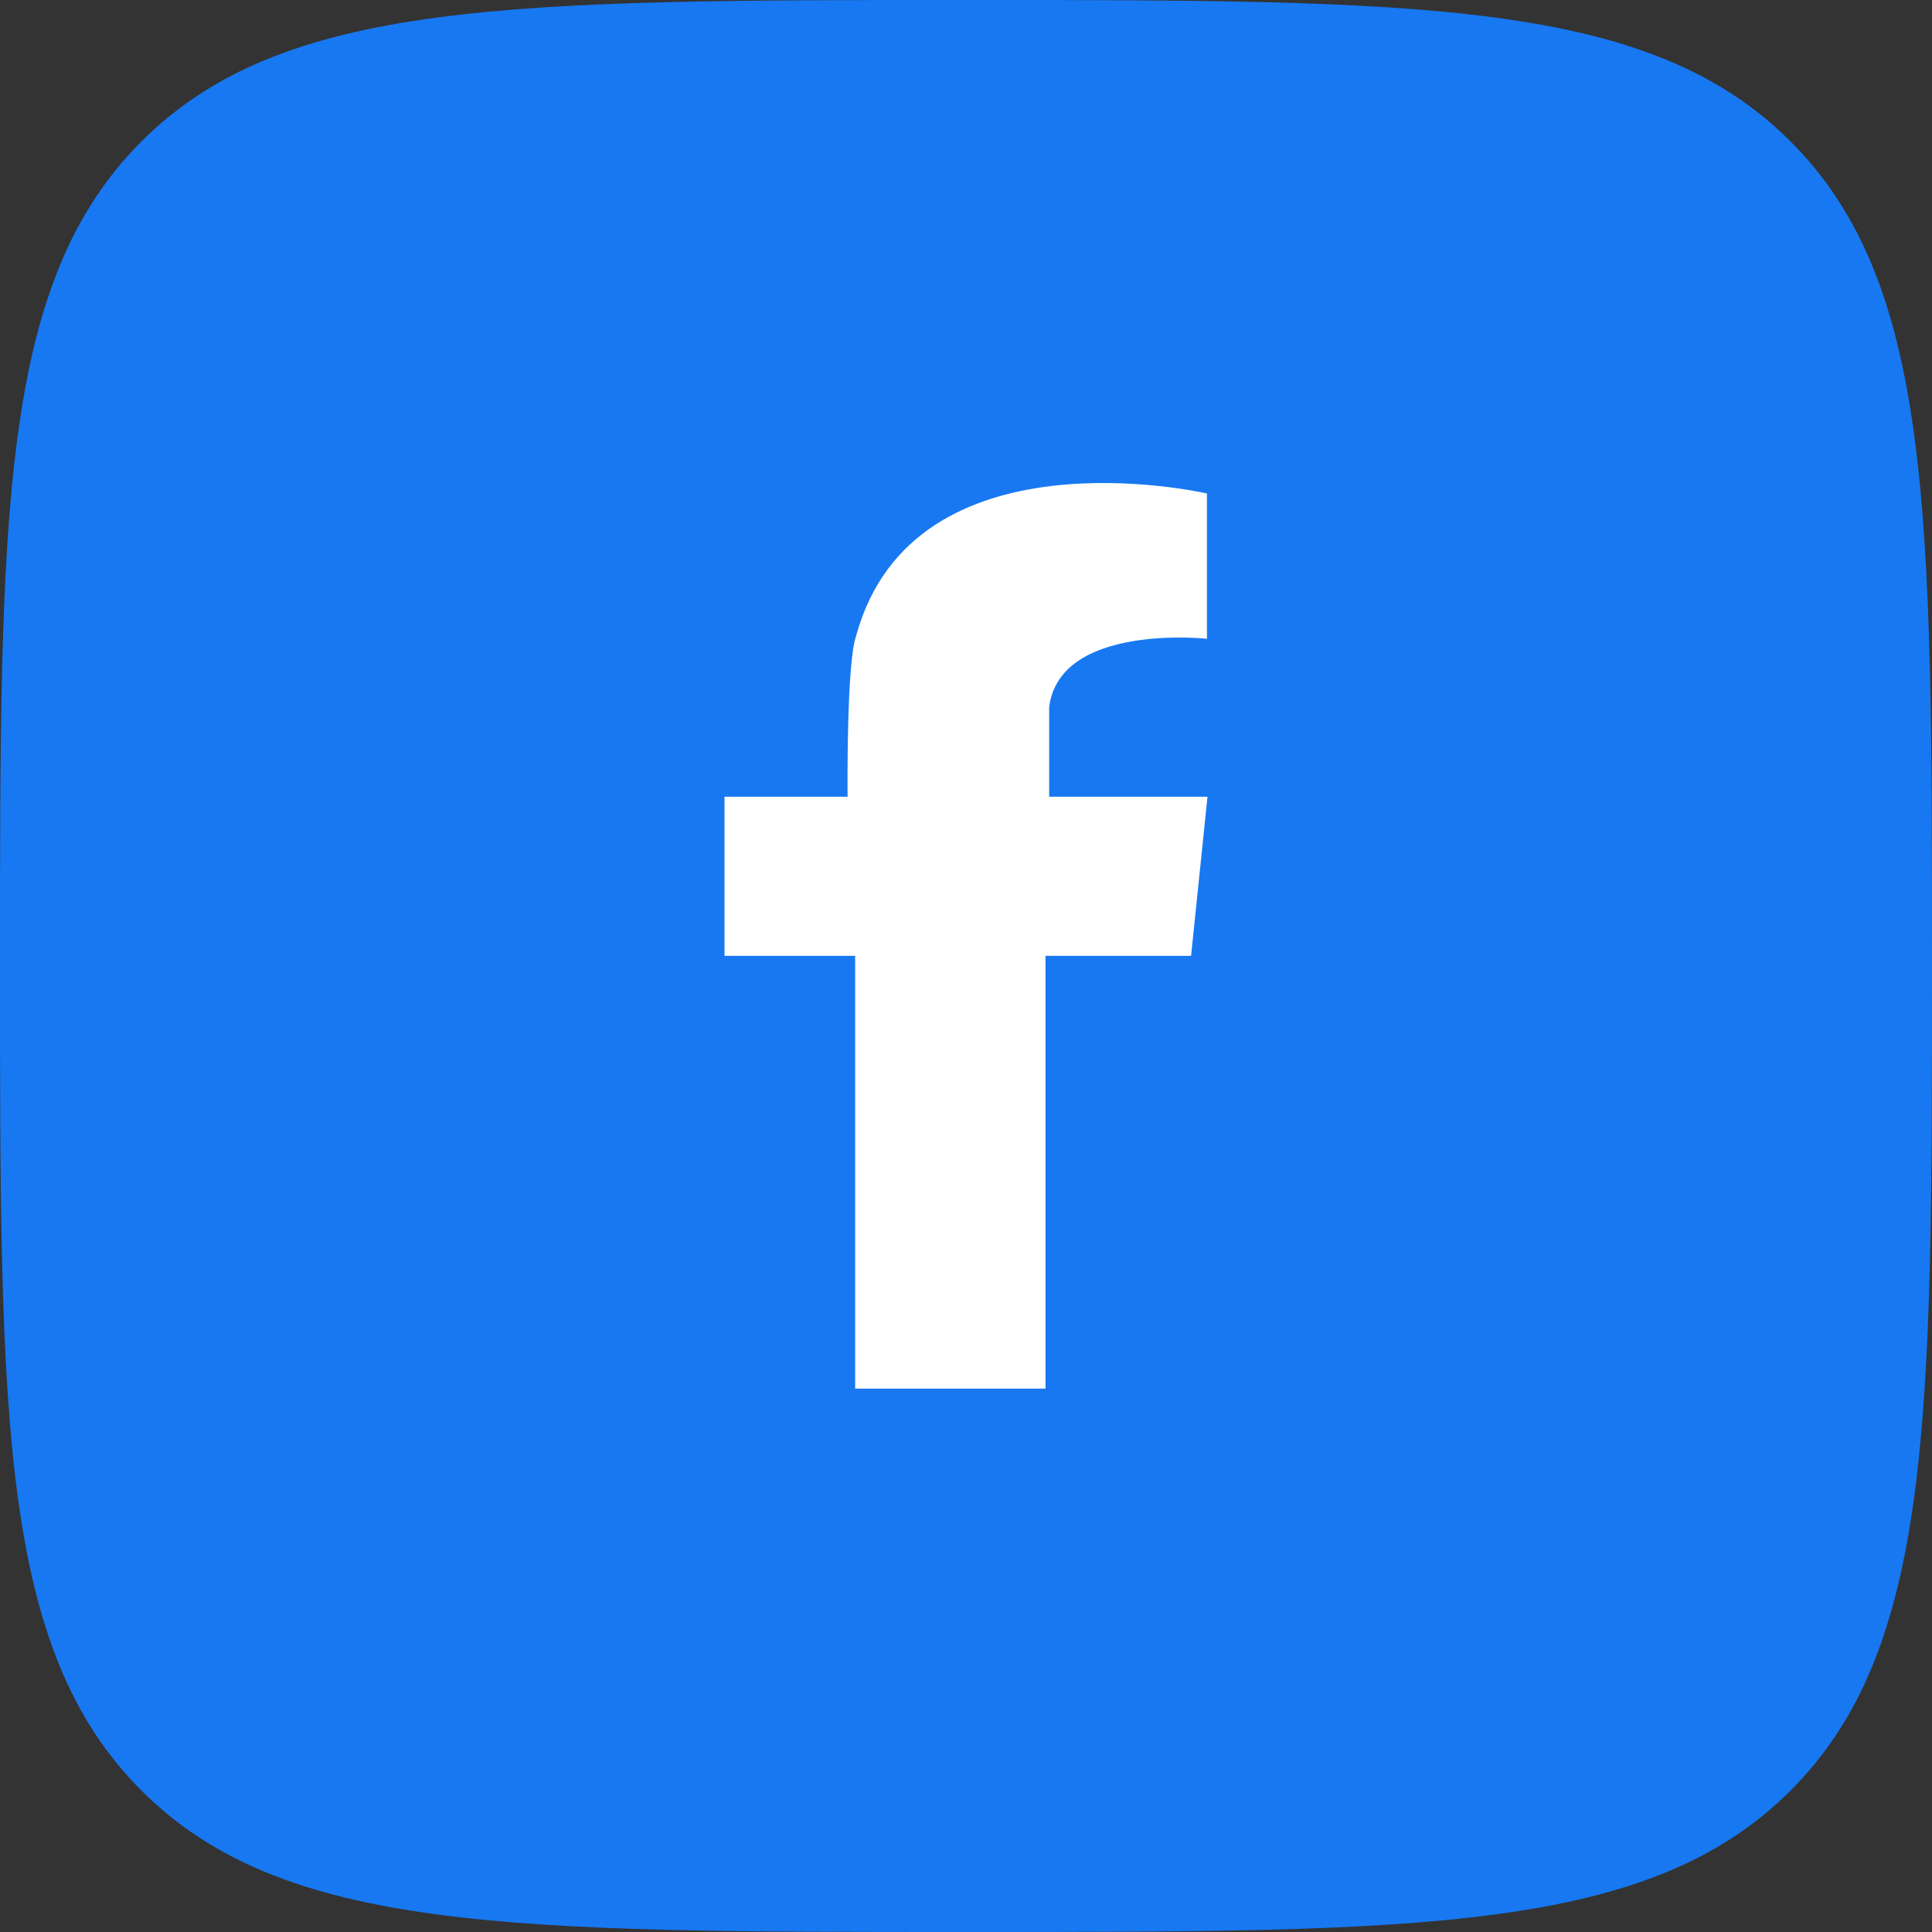 <svg width="24" height="24" viewBox="0 0 24 24" fill="none" xmlns="http://www.w3.org/2000/svg">
<rect x="0" y="0" width="24" height="24" fill="#333333" stroke="none"/>
<path d="M0 12C0 6.343 0 3.515 1.757 1.757C3.515 0 6.343 0 12 0C17.657 0 20.485 0 22.243 1.757C24 3.515 24 6.343 24 12C24 17.657 24 20.485 22.243 22.243C20.485 24 17.657 24 12 24C6.343 24 3.515 24 1.757 22.243C0 20.485 0 17.657 0 12Z" fill="#1778F2"/>
<path fill-rule="evenodd" clip-rule="evenodd" d="M13.033 9.897H15L14.796 11.874H12.988V17.25H10.623V11.874H9V9.897H10.529C10.527 9.712 10.52 8.234 10.632 7.911C10.633 7.905 10.635 7.9 10.636 7.894C10.637 7.893 10.637 7.892 10.637 7.892C11.348 5.31 14.928 6.116 14.992 6.13H14.993V6.13H14.993V7.855L14.994 7.863L14.993 7.935C14.993 7.935 13.162 7.736 13.033 8.786V9.897Z" fill="white"/>
</svg>
